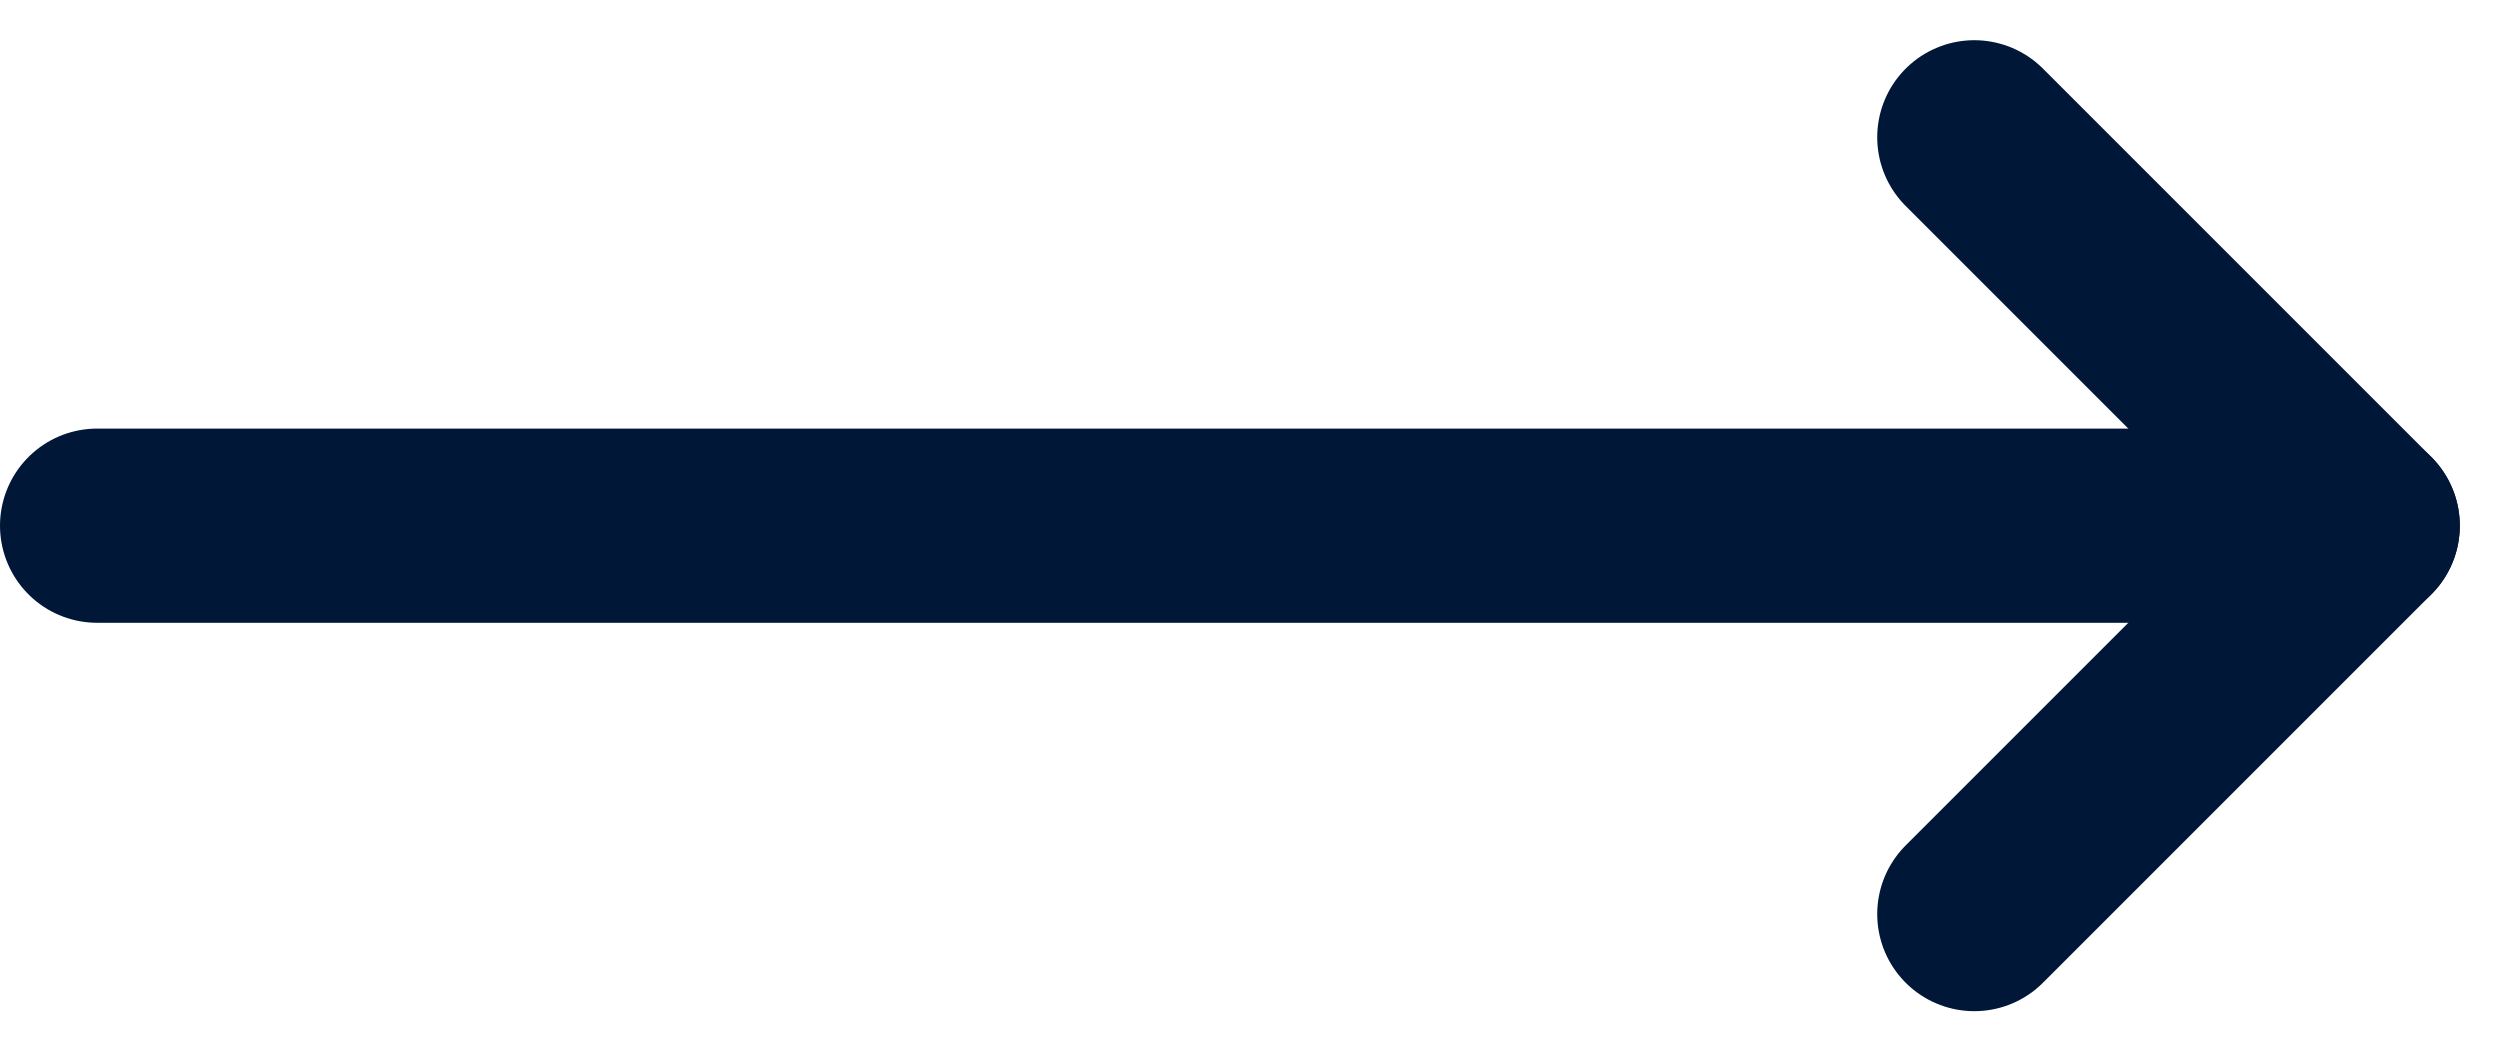 <svg xmlns="http://www.w3.org/2000/svg" width="38.621" height="16.243" viewBox="0 0 38.621 16.243">
  <g id="Group_2300" data-name="Group 2300" transform="translate(1.5 2.121)">
    <line id="Line_8" data-name="Line 8" x2="32" transform="translate(0 6)" fill="none" stroke="#001738" stroke-linecap="round" stroke-width="3"/>
    <line id="Line_9" data-name="Line 9" x2="6" y2="6" transform="translate(29)" fill="none" stroke="#001738" stroke-linecap="round" stroke-width="3"/>
    <line id="Line_10" data-name="Line 10" y1="6" x2="6" transform="translate(29 6)" fill="none" stroke="#001738" stroke-linecap="round" stroke-width="3"/>
  </g>
</svg>
